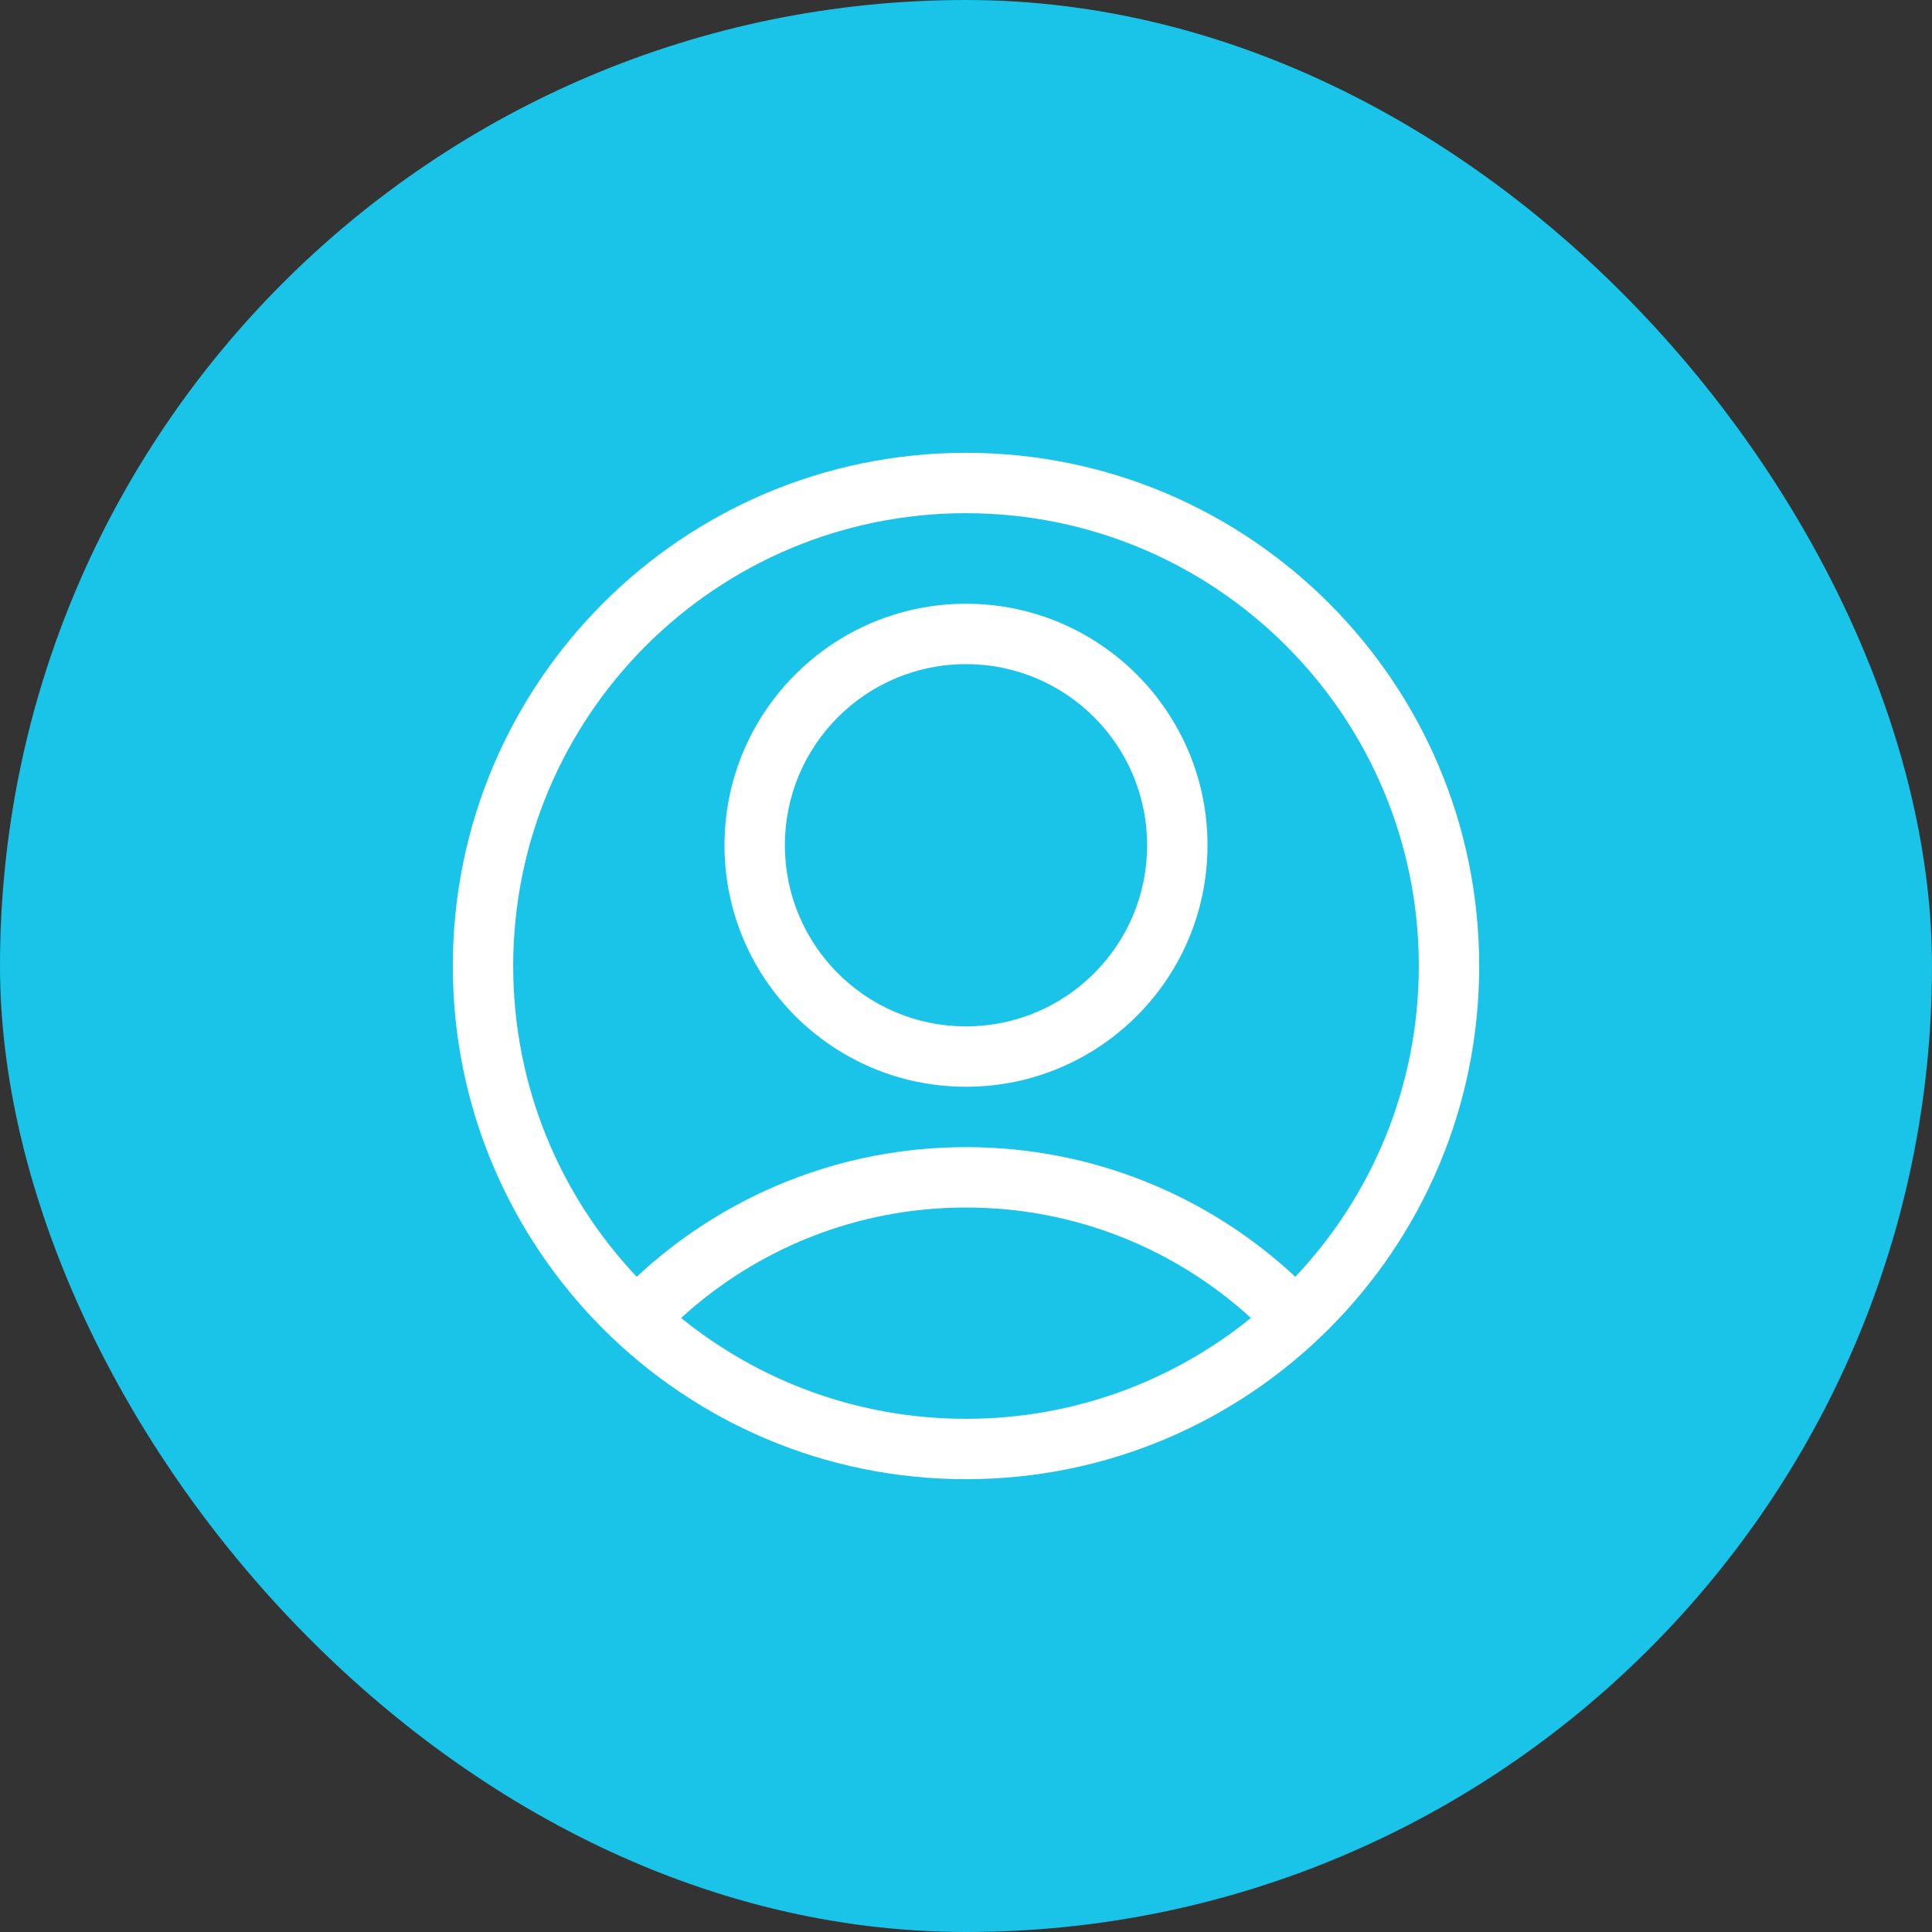 <svg width="64" height="64" viewBox="0 0 64 64" fill="none" xmlns="http://www.w3.org/2000/svg">
<rect x="0" y="0" width="64" height="64" fill="#333333" stroke="none"/>
<rect width="64" height="64" rx="32" fill="#1AC3E8"/>
<path fill-rule="evenodd" clip-rule="evenodd" d="M32 15C22.611 15 15 22.611 15 32C15 41.389 22.611 49 32 49C41.389 49 49 41.389 49 32C49 22.611 41.389 15 32 15ZM17 32C17 23.716 23.716 17 32 17C40.284 17 47 23.716 47 32C47 35.986 45.445 39.609 42.909 42.295C40.051 39.63 36.216 38 32 38C27.784 38 23.949 39.631 21.091 42.295C18.555 39.609 17 35.986 17 32ZM22.562 43.659C25.14 45.748 28.424 47 32 47C35.576 47 38.86 45.748 41.438 43.659C38.949 41.386 35.636 40 32 40C28.364 40 25.051 41.386 22.562 43.659ZM32 36C36.418 36 40 32.418 40 28C40 23.582 36.418 20 32 20C27.582 20 24 23.582 24 28C24 32.418 27.582 36 32 36ZM32 34C35.314 34 38 31.314 38 28C38 24.686 35.314 22 32 22C28.686 22 26 24.686 26 28C26 31.314 28.686 34 32 34Z" fill="white"/>
</svg>
